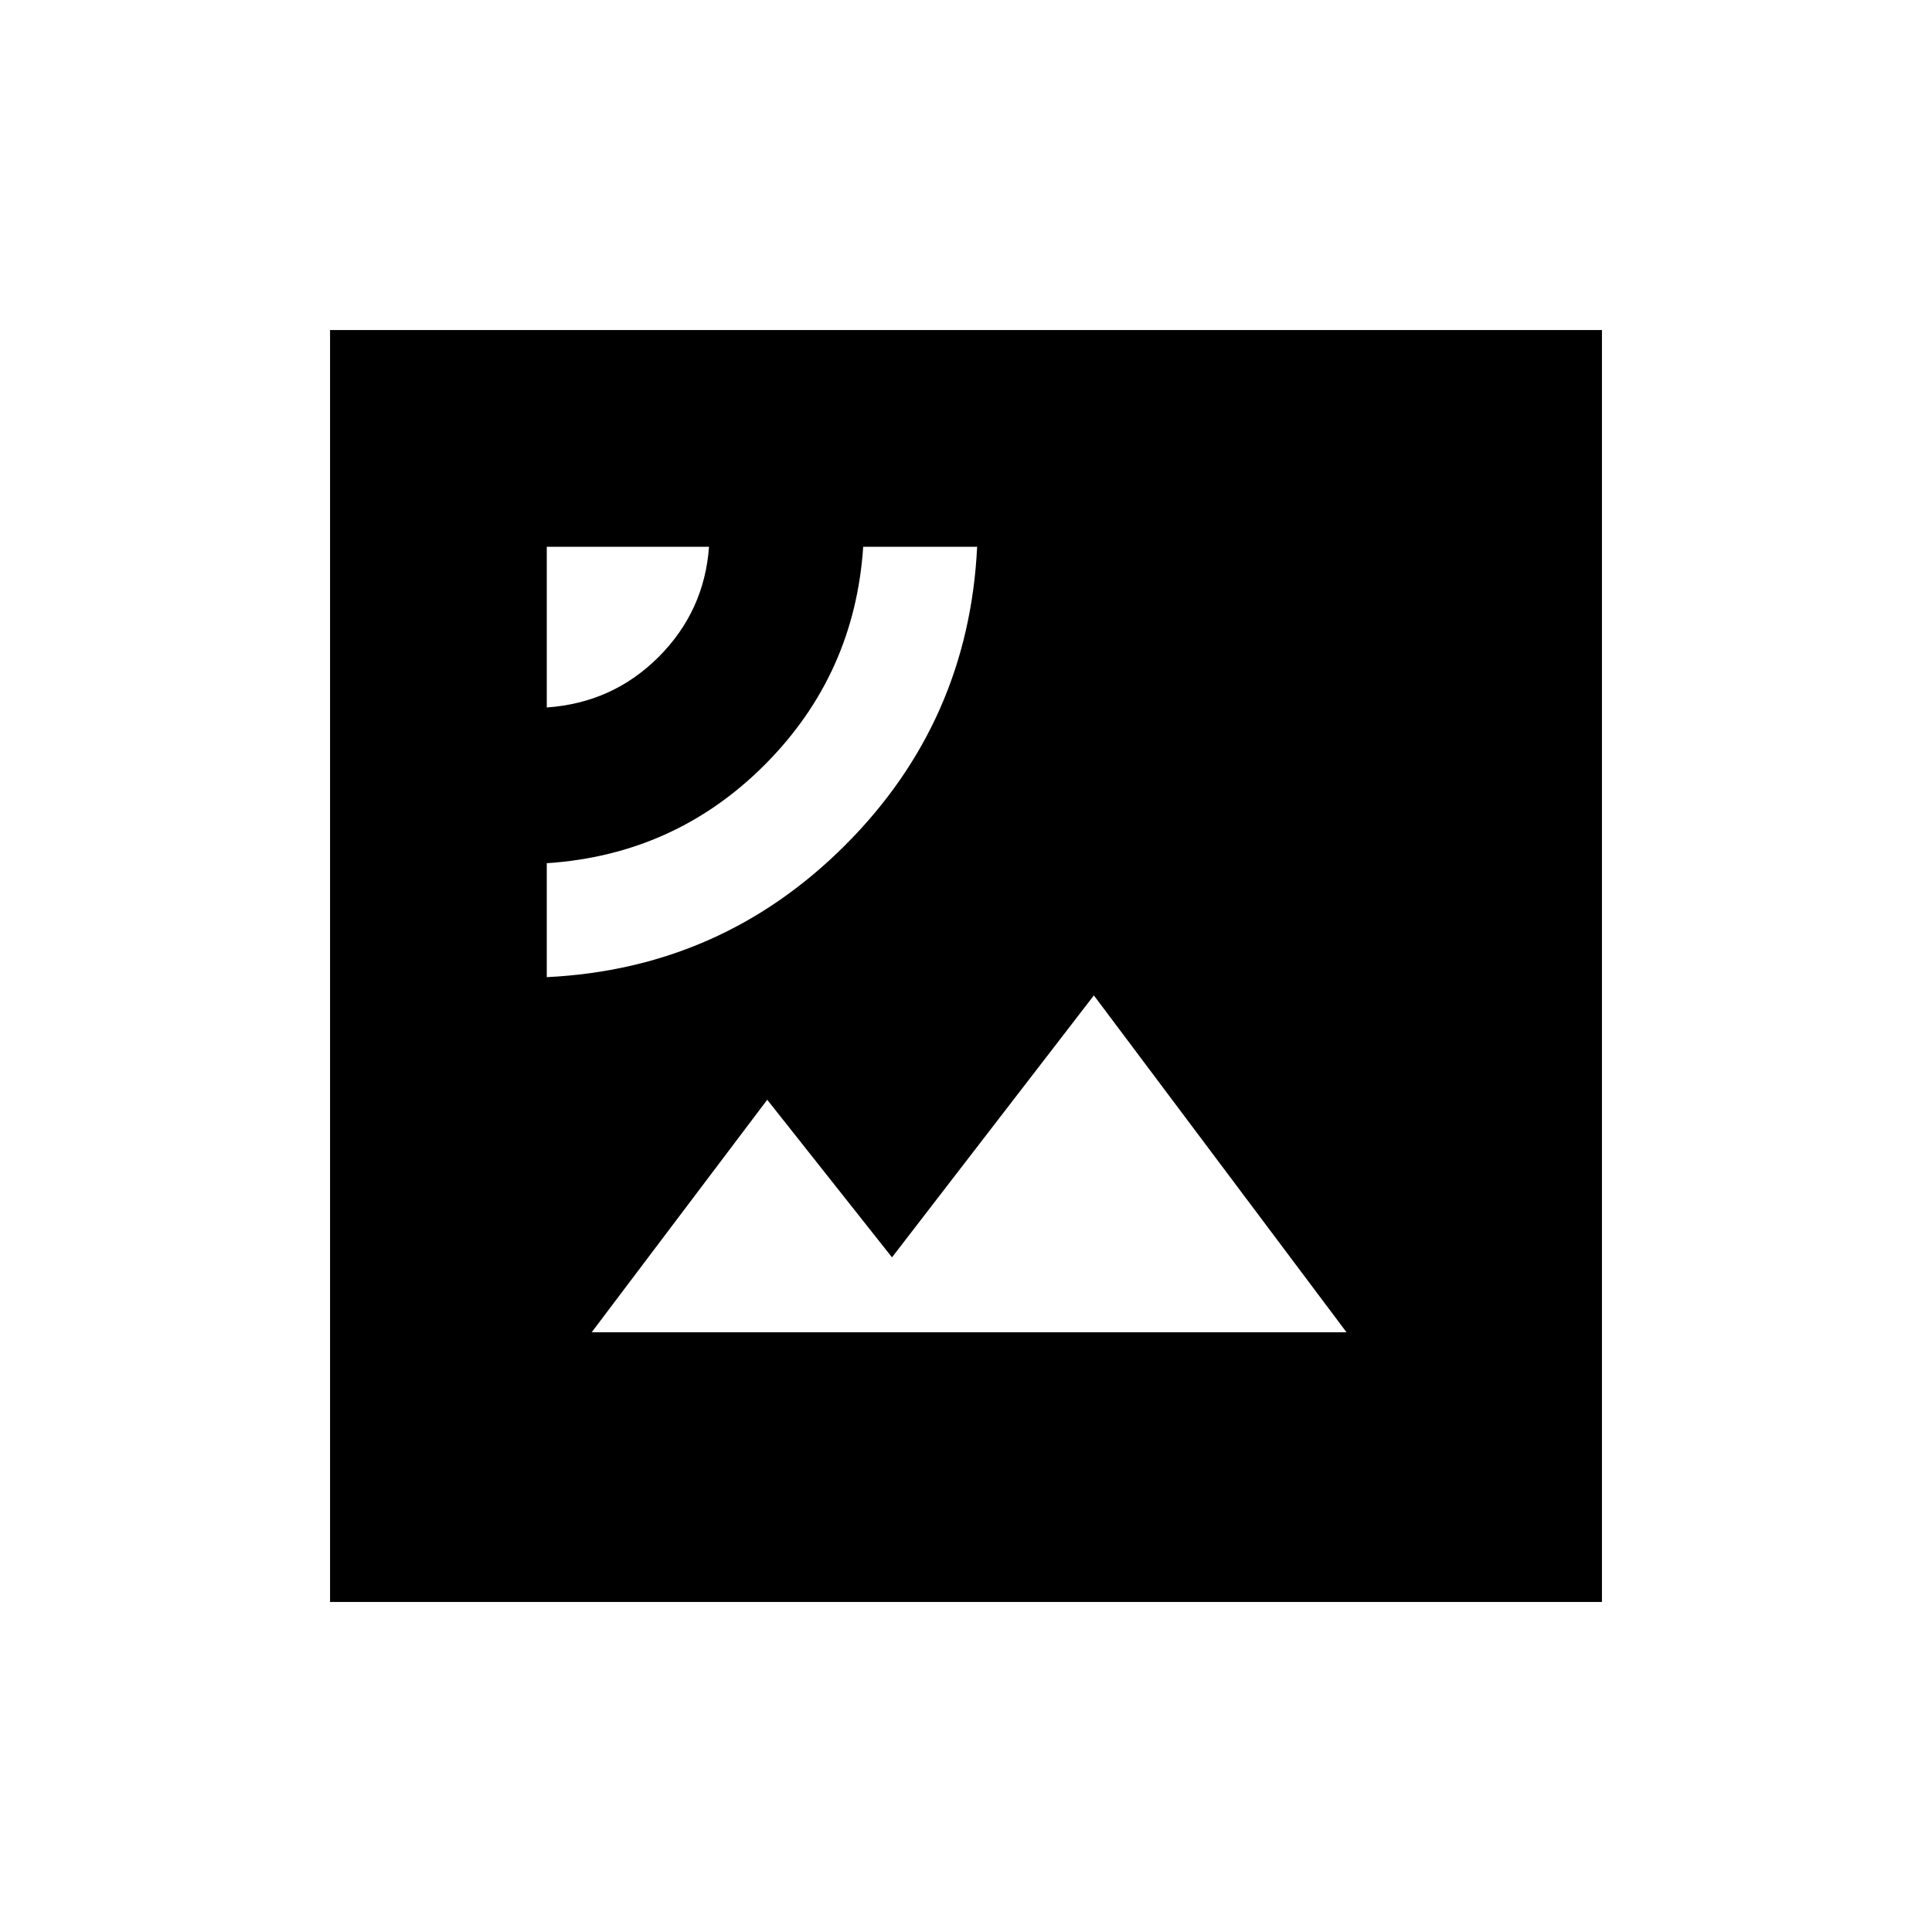 <svg xmlns="http://www.w3.org/2000/svg" height="20" viewBox="0 -960 960 960" width="20"><path d="M294.002-298.001h375.073L543.538-465.384 443.231-335.231l-62-78.306-87.229 115.536Zm-22.309-176.462q86.922-4.231 148.268-65.576 61.345-61.346 65.576-148.268h-56.614q-4.231 63.461-48.837 108.23-44.606 44.769-108.393 49v56.614Zm0-133.999q32.778-2.308 55.542-25.077 22.764-22.769 25.072-54.768h-80.614v79.845ZM164.001-164.001v-631.998h631.998v631.998H164.001Z"/></svg>
